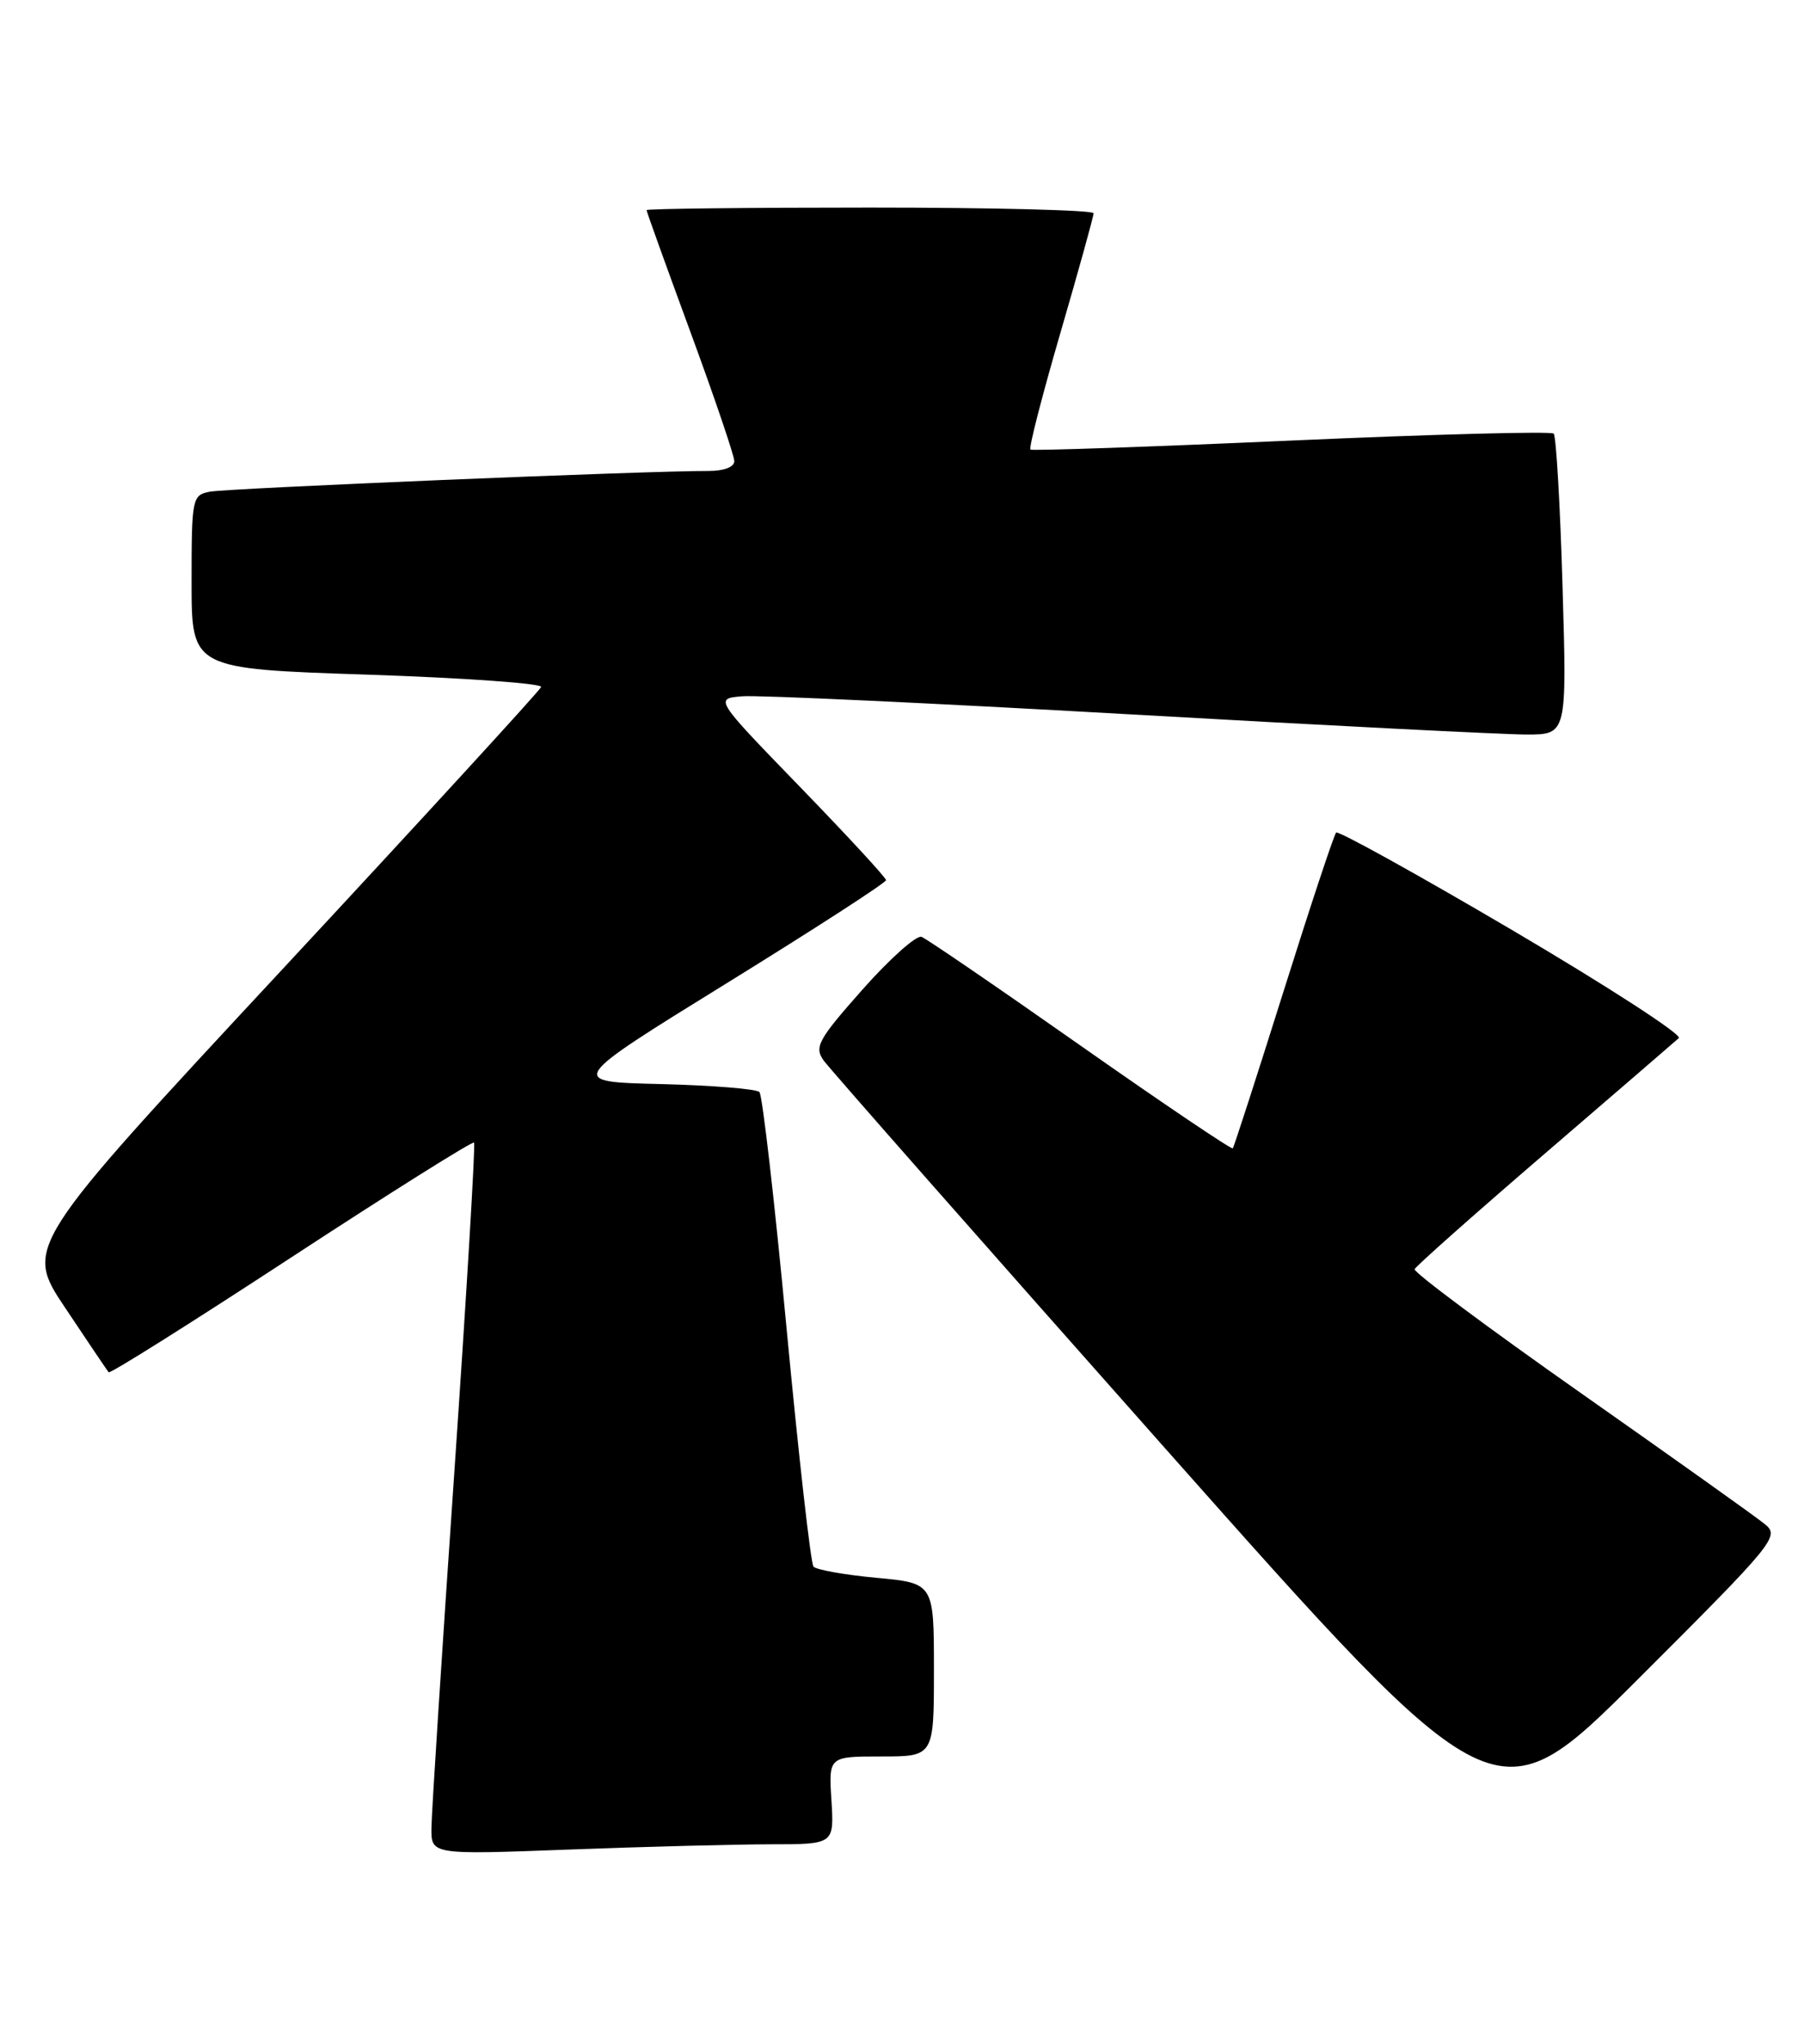<?xml version="1.0" encoding="UTF-8" standalone="no"?>
<!DOCTYPE svg PUBLIC "-//W3C//DTD SVG 1.1//EN" "http://www.w3.org/Graphics/SVG/1.1/DTD/svg11.dtd" >
<svg xmlns="http://www.w3.org/2000/svg" xmlns:xlink="http://www.w3.org/1999/xlink" version="1.1" viewBox="0 0 226 256">
 <g >
 <path fill="currentColor"
d=" M 96.50 231.00 C 104.50 231.00 104.50 231.00 104.16 225.50 C 103.81 220.00 103.81 220.00 110.41 220.00 C 117.00 220.00 117.00 220.00 117.00 209.14 C 117.00 198.29 117.00 198.29 109.77 197.62 C 105.80 197.25 102.26 196.62 101.91 196.22 C 101.57 195.82 100.06 182.45 98.55 166.50 C 97.05 150.55 95.51 137.18 95.14 136.78 C 94.77 136.39 89.20 135.94 82.76 135.78 C 71.05 135.50 71.05 135.50 91.02 123.16 C 102.01 116.37 111.00 110.56 111.00 110.24 C 111.00 109.93 106.16 104.69 100.25 98.59 C 89.50 87.50 89.50 87.50 93.00 87.21 C 94.92 87.05 116.67 88.06 141.33 89.46 C 165.98 90.86 188.44 92.00 191.23 92.00 C 196.30 92.00 196.30 92.00 195.75 73.43 C 195.45 63.22 194.95 54.61 194.64 54.31 C 194.33 54.00 179.55 54.39 161.79 55.18 C 144.03 55.97 129.31 56.48 129.09 56.31 C 128.86 56.14 130.55 49.57 132.84 41.71 C 135.13 33.85 137.00 27.10 137.00 26.71 C 137.00 26.32 124.40 26.00 109.00 26.00 C 93.60 26.00 81.00 26.14 81.00 26.32 C 81.00 26.50 83.47 33.36 86.49 41.57 C 89.51 49.78 91.98 57.06 91.99 57.75 C 92.00 58.50 90.70 58.99 88.75 58.99 C 81.49 58.95 28.34 61.16 26.25 61.59 C 24.08 62.02 24.00 62.44 24.00 72.90 C 24.00 83.77 24.00 83.77 46.04 84.50 C 58.17 84.91 67.96 85.60 67.79 86.05 C 67.63 86.49 53.00 102.45 35.28 121.51 C 3.05 156.17 3.05 156.17 8.18 163.83 C 10.99 168.05 13.44 171.67 13.61 171.88 C 13.79 172.09 24.08 165.61 36.49 157.49 C 48.91 149.37 59.21 142.90 59.39 143.11 C 59.57 143.33 58.46 161.95 56.91 184.50 C 55.36 207.05 54.07 227.03 54.05 228.91 C 54.00 232.31 54.00 232.31 71.25 231.66 C 80.74 231.30 92.10 231.01 96.50 231.00 Z  M 221.12 190.92 C 220.06 190.04 209.68 182.66 198.07 174.50 C 186.45 166.34 177.07 159.35 177.22 158.97 C 177.37 158.59 184.70 152.09 193.50 144.52 C 202.30 136.95 209.87 130.43 210.32 130.02 C 210.76 129.60 201.40 123.54 189.50 116.53 C 177.60 109.53 167.65 104.02 167.39 104.28 C 167.12 104.54 164.16 113.48 160.81 124.13 C 157.46 134.78 154.59 143.65 154.44 143.83 C 154.29 144.01 145.72 138.23 135.39 130.98 C 125.06 123.72 116.09 117.59 115.45 117.34 C 114.82 117.10 111.49 120.06 108.07 123.92 C 102.50 130.20 101.99 131.14 103.17 132.81 C 103.90 133.83 123.15 155.69 145.94 181.38 C 187.39 228.09 187.39 228.09 205.22 210.30 C 222.31 193.24 222.98 192.43 221.12 190.92 Z "/>
</g>
</svg>